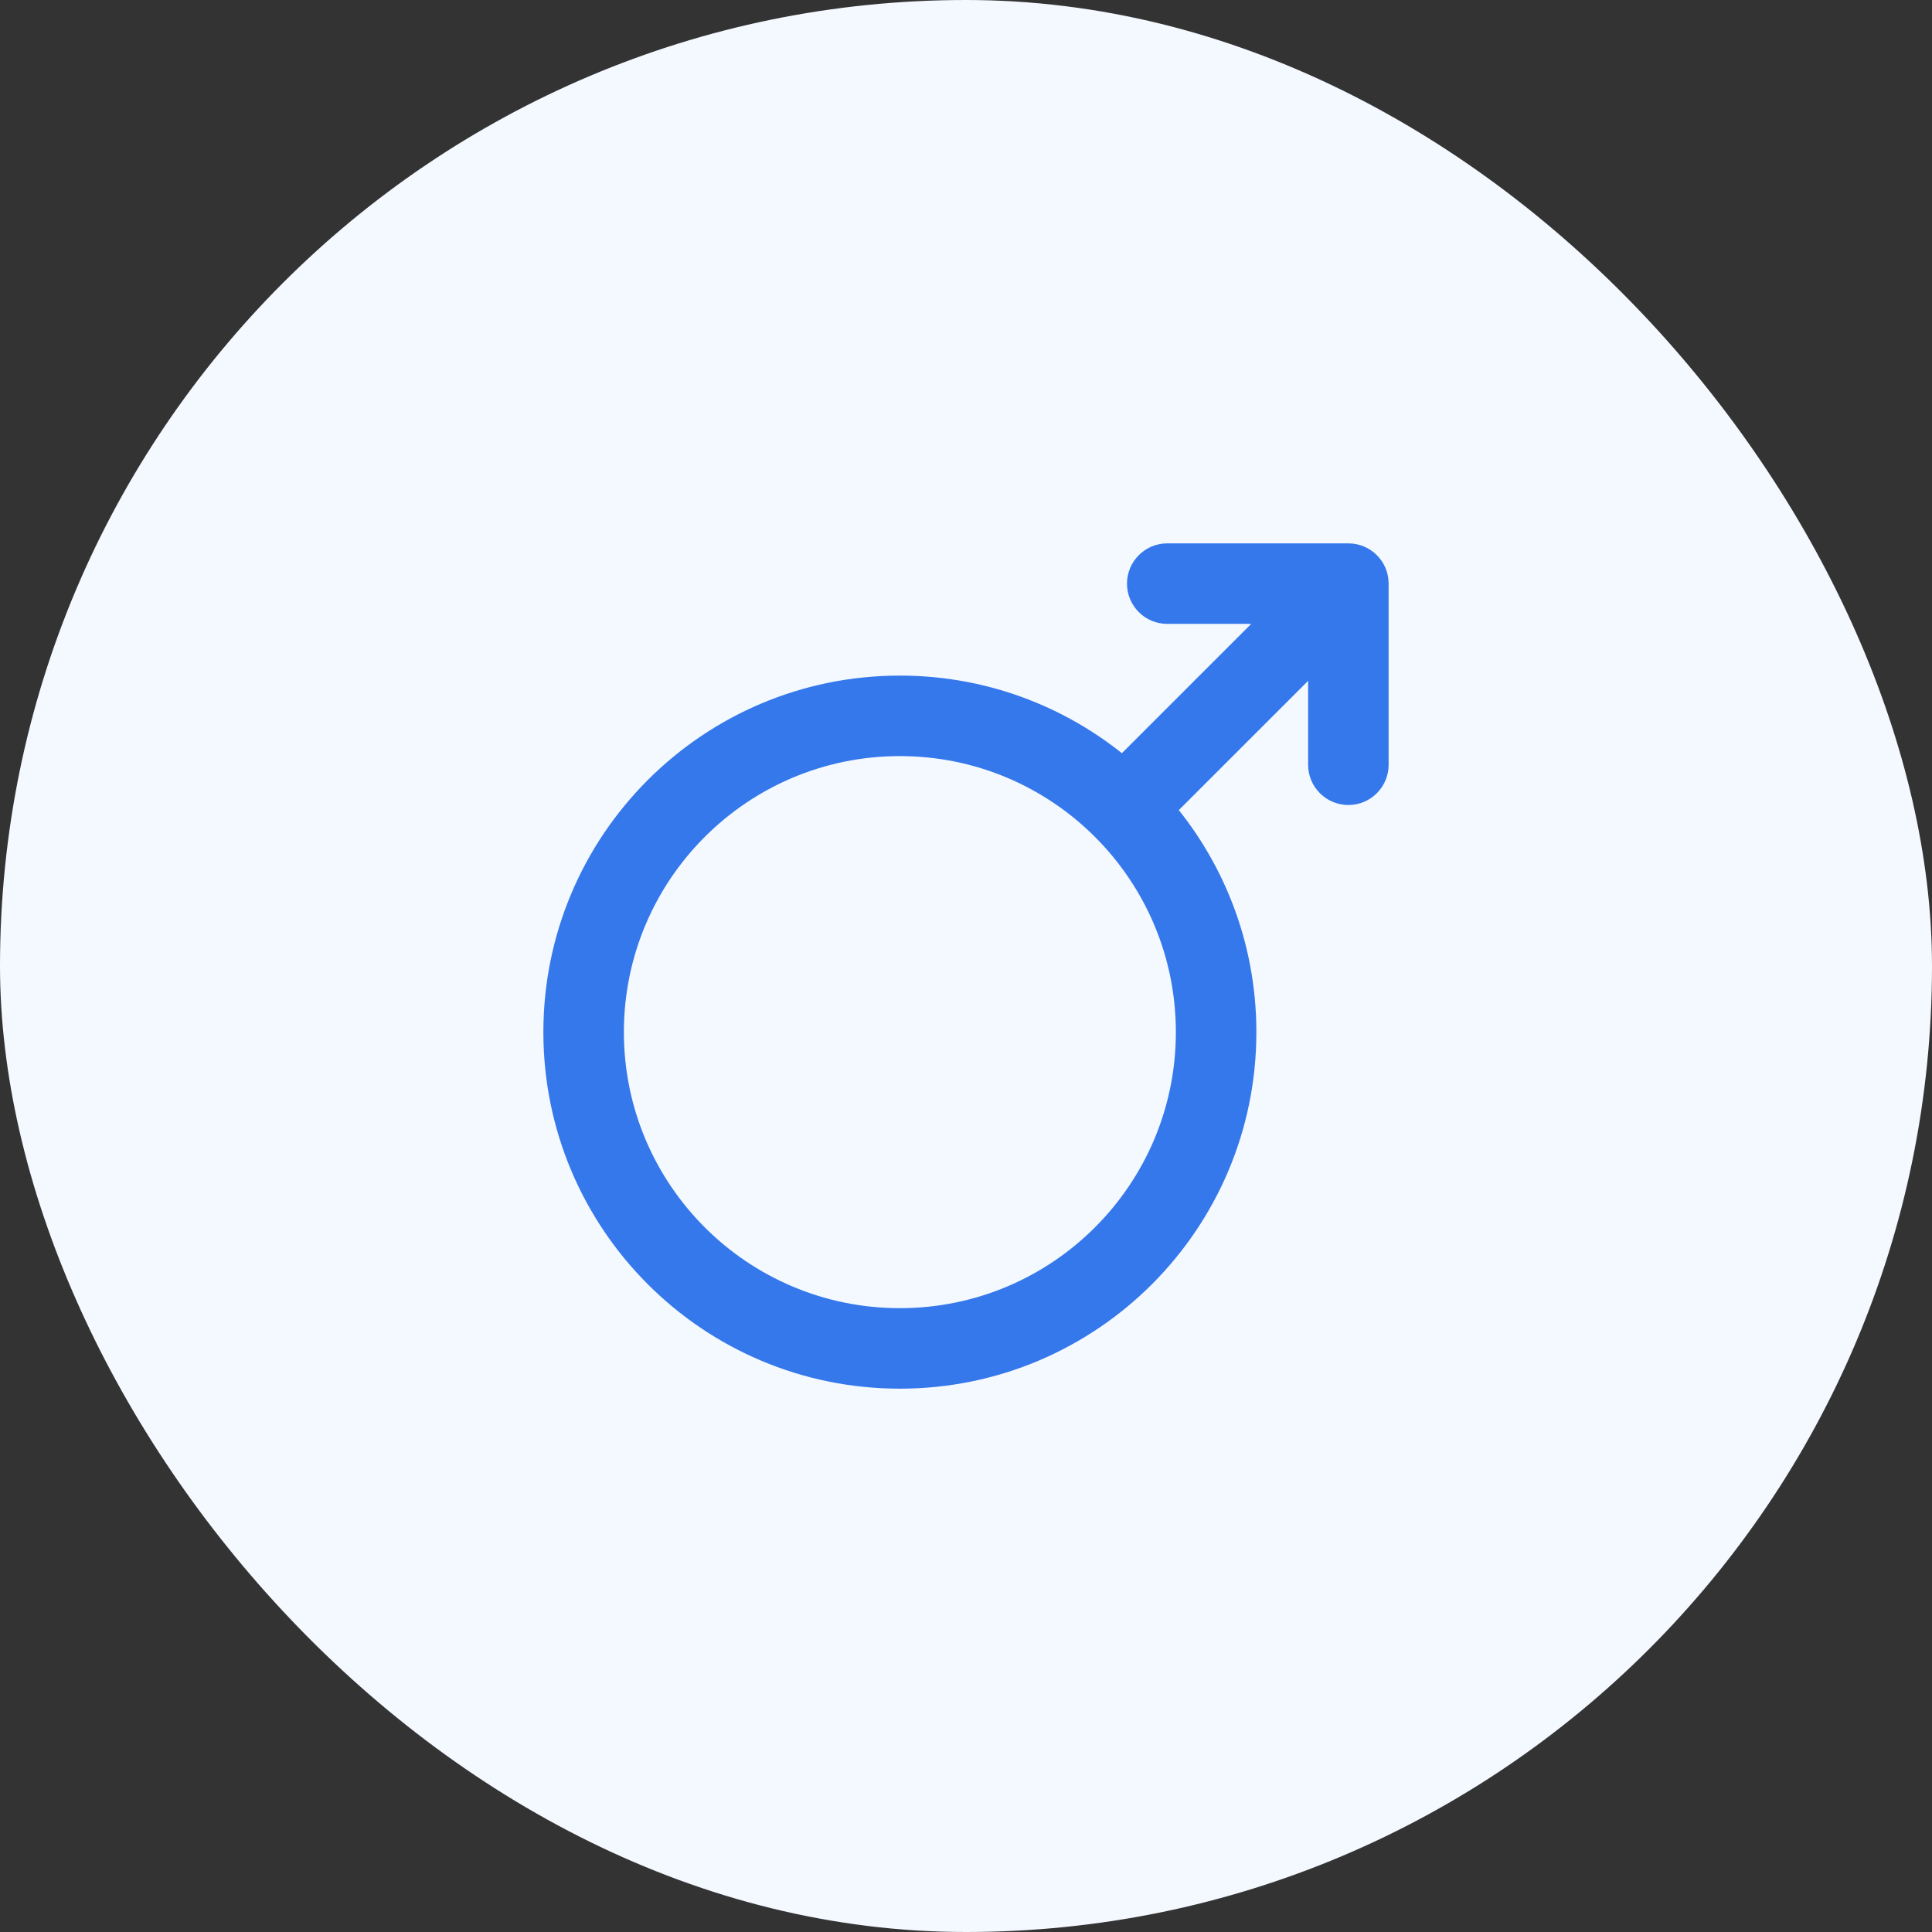 <svg width="48" height="48" viewBox="0 0 48 48" fill="none" xmlns="http://www.w3.org/2000/svg">
<rect x="0" y="0" width="48" height="48" fill="#333333" stroke="none"/>
<g id="Frame 277131120">
<rect width="48" height="48" rx="24" fill="#F4F8FF"/>
<g id="Union">
<mask id="path-2-outside-1_68_5575" maskUnits="userSpaceOnUse" x="13" y="13" width="22" height="22" fill="black">
<rect fill="white" x="13" y="13" width="22" height="22"/>
<path fill-rule="evenodd" clip-rule="evenodd" d="M33.5 14H29C28.724 14 28.5 14.224 28.5 14.5C28.5 14.776 28.724 15 29 15L32.293 15L27.903 19.391C26.427 18.081 24.485 17.285 22.357 17.285C17.742 17.285 14 21.027 14 25.643C14 30.259 17.742 34.001 22.357 34.001C26.973 34.001 30.714 30.259 30.714 25.643C30.714 23.515 29.919 21.573 28.61 20.098L33 15.707V19C33 19.276 33.224 19.5 33.5 19.5C33.776 19.5 34 19.276 34 19V14.5C34 14.224 33.776 14 33.5 14ZM29.714 25.643C29.714 29.706 26.42 33.001 22.357 33.001C18.294 33.001 15 29.706 15 25.643C15 21.579 18.294 18.285 22.357 18.285C26.42 18.285 29.714 21.579 29.714 25.643Z"/>
</mask>
<path fill-rule="evenodd" clip-rule="evenodd" d="M33.5 14H29C28.724 14 28.5 14.224 28.5 14.5C28.5 14.776 28.724 15 29 15L32.293 15L27.903 19.391C26.427 18.081 24.485 17.285 22.357 17.285C17.742 17.285 14 21.027 14 25.643C14 30.259 17.742 34.001 22.357 34.001C26.973 34.001 30.714 30.259 30.714 25.643C30.714 23.515 29.919 21.573 28.61 20.098L33 15.707V19C33 19.276 33.224 19.5 33.5 19.5C33.776 19.5 34 19.276 34 19V14.5C34 14.224 33.776 14 33.5 14ZM29.714 25.643C29.714 29.706 26.42 33.001 22.357 33.001C18.294 33.001 15 29.706 15 25.643C15 21.579 18.294 18.285 22.357 18.285C26.42 18.285 29.714 21.579 29.714 25.643Z" fill="#3478EB"/>
<path d="M29 15V15.5V15ZM32.293 15L32.647 15.354L33.5 14.5L32.293 14.5V15ZM27.903 19.391L27.571 19.765L27.923 20.077L28.256 19.744L27.903 19.391ZM28.61 20.098L28.256 19.744L27.923 20.077L28.236 20.43L28.61 20.098ZM33 15.707H33.5V14.5L32.647 15.354L33 15.707ZM33.5 19.5V19V19.5ZM29 14.5H33.5V13.5H29V14.5ZM29 14.5L29 14.5V13.5C28.448 13.5 28 13.948 28 14.5H29ZM29 14.5L29 14.5H28C28 15.052 28.448 15.5 29 15.5V14.5ZM32.293 14.5L29 14.5V15.5L32.293 15.5V14.5ZM28.256 19.744L32.647 15.354L31.94 14.646L27.549 19.037L28.256 19.744ZM28.235 19.017C26.671 17.629 24.612 16.785 22.357 16.785V17.785C24.358 17.785 26.183 18.533 27.571 19.765L28.235 19.017ZM22.357 16.785C17.465 16.785 13.5 20.751 13.5 25.643H14.5C14.5 21.303 18.018 17.785 22.357 17.785V16.785ZM13.5 25.643C13.5 30.535 17.465 34.501 22.357 34.501V33.501C18.018 33.501 14.5 29.983 14.5 25.643H13.5ZM22.357 34.501C27.249 34.501 31.214 30.535 31.214 25.643H30.214C30.214 29.983 26.696 33.501 22.357 33.501V34.501ZM31.214 25.643C31.214 23.388 30.371 21.329 28.984 19.766L28.236 20.43C29.467 21.817 30.214 23.642 30.214 25.643H31.214ZM32.647 15.354L28.256 19.744L28.963 20.451L33.354 16.061L32.647 15.354ZM33.5 19V15.707H32.5V19H33.5ZM33.5 19L33.5 19H32.5C32.5 19.552 32.948 20 33.5 20V19ZM33.5 19L33.5 19V20C34.053 20 34.5 19.552 34.5 19H33.5ZM33.5 14.5V19H34.5V14.5H33.5ZM33.5 14.5L33.5 14.5H34.5C34.5 13.948 34.053 13.5 33.5 13.5V14.5ZM22.357 33.501C26.696 33.501 30.214 29.983 30.214 25.643H29.214C29.214 29.43 26.144 32.501 22.357 32.501V33.501ZM14.5 25.643C14.5 29.983 18.018 33.501 22.357 33.501V32.501C18.57 32.501 15.5 29.43 15.5 25.643H14.5ZM22.357 17.785C18.018 17.785 14.5 21.303 14.5 25.643H15.5C15.5 21.856 18.57 18.785 22.357 18.785V17.785ZM30.214 25.643C30.214 21.303 26.696 17.785 22.357 17.785V18.785C26.144 18.785 29.214 21.856 29.214 25.643H30.214Z" fill="#3478EB" mask="url(#path-2-outside-1_68_5575)"/>
</g>
</g>
</svg>
